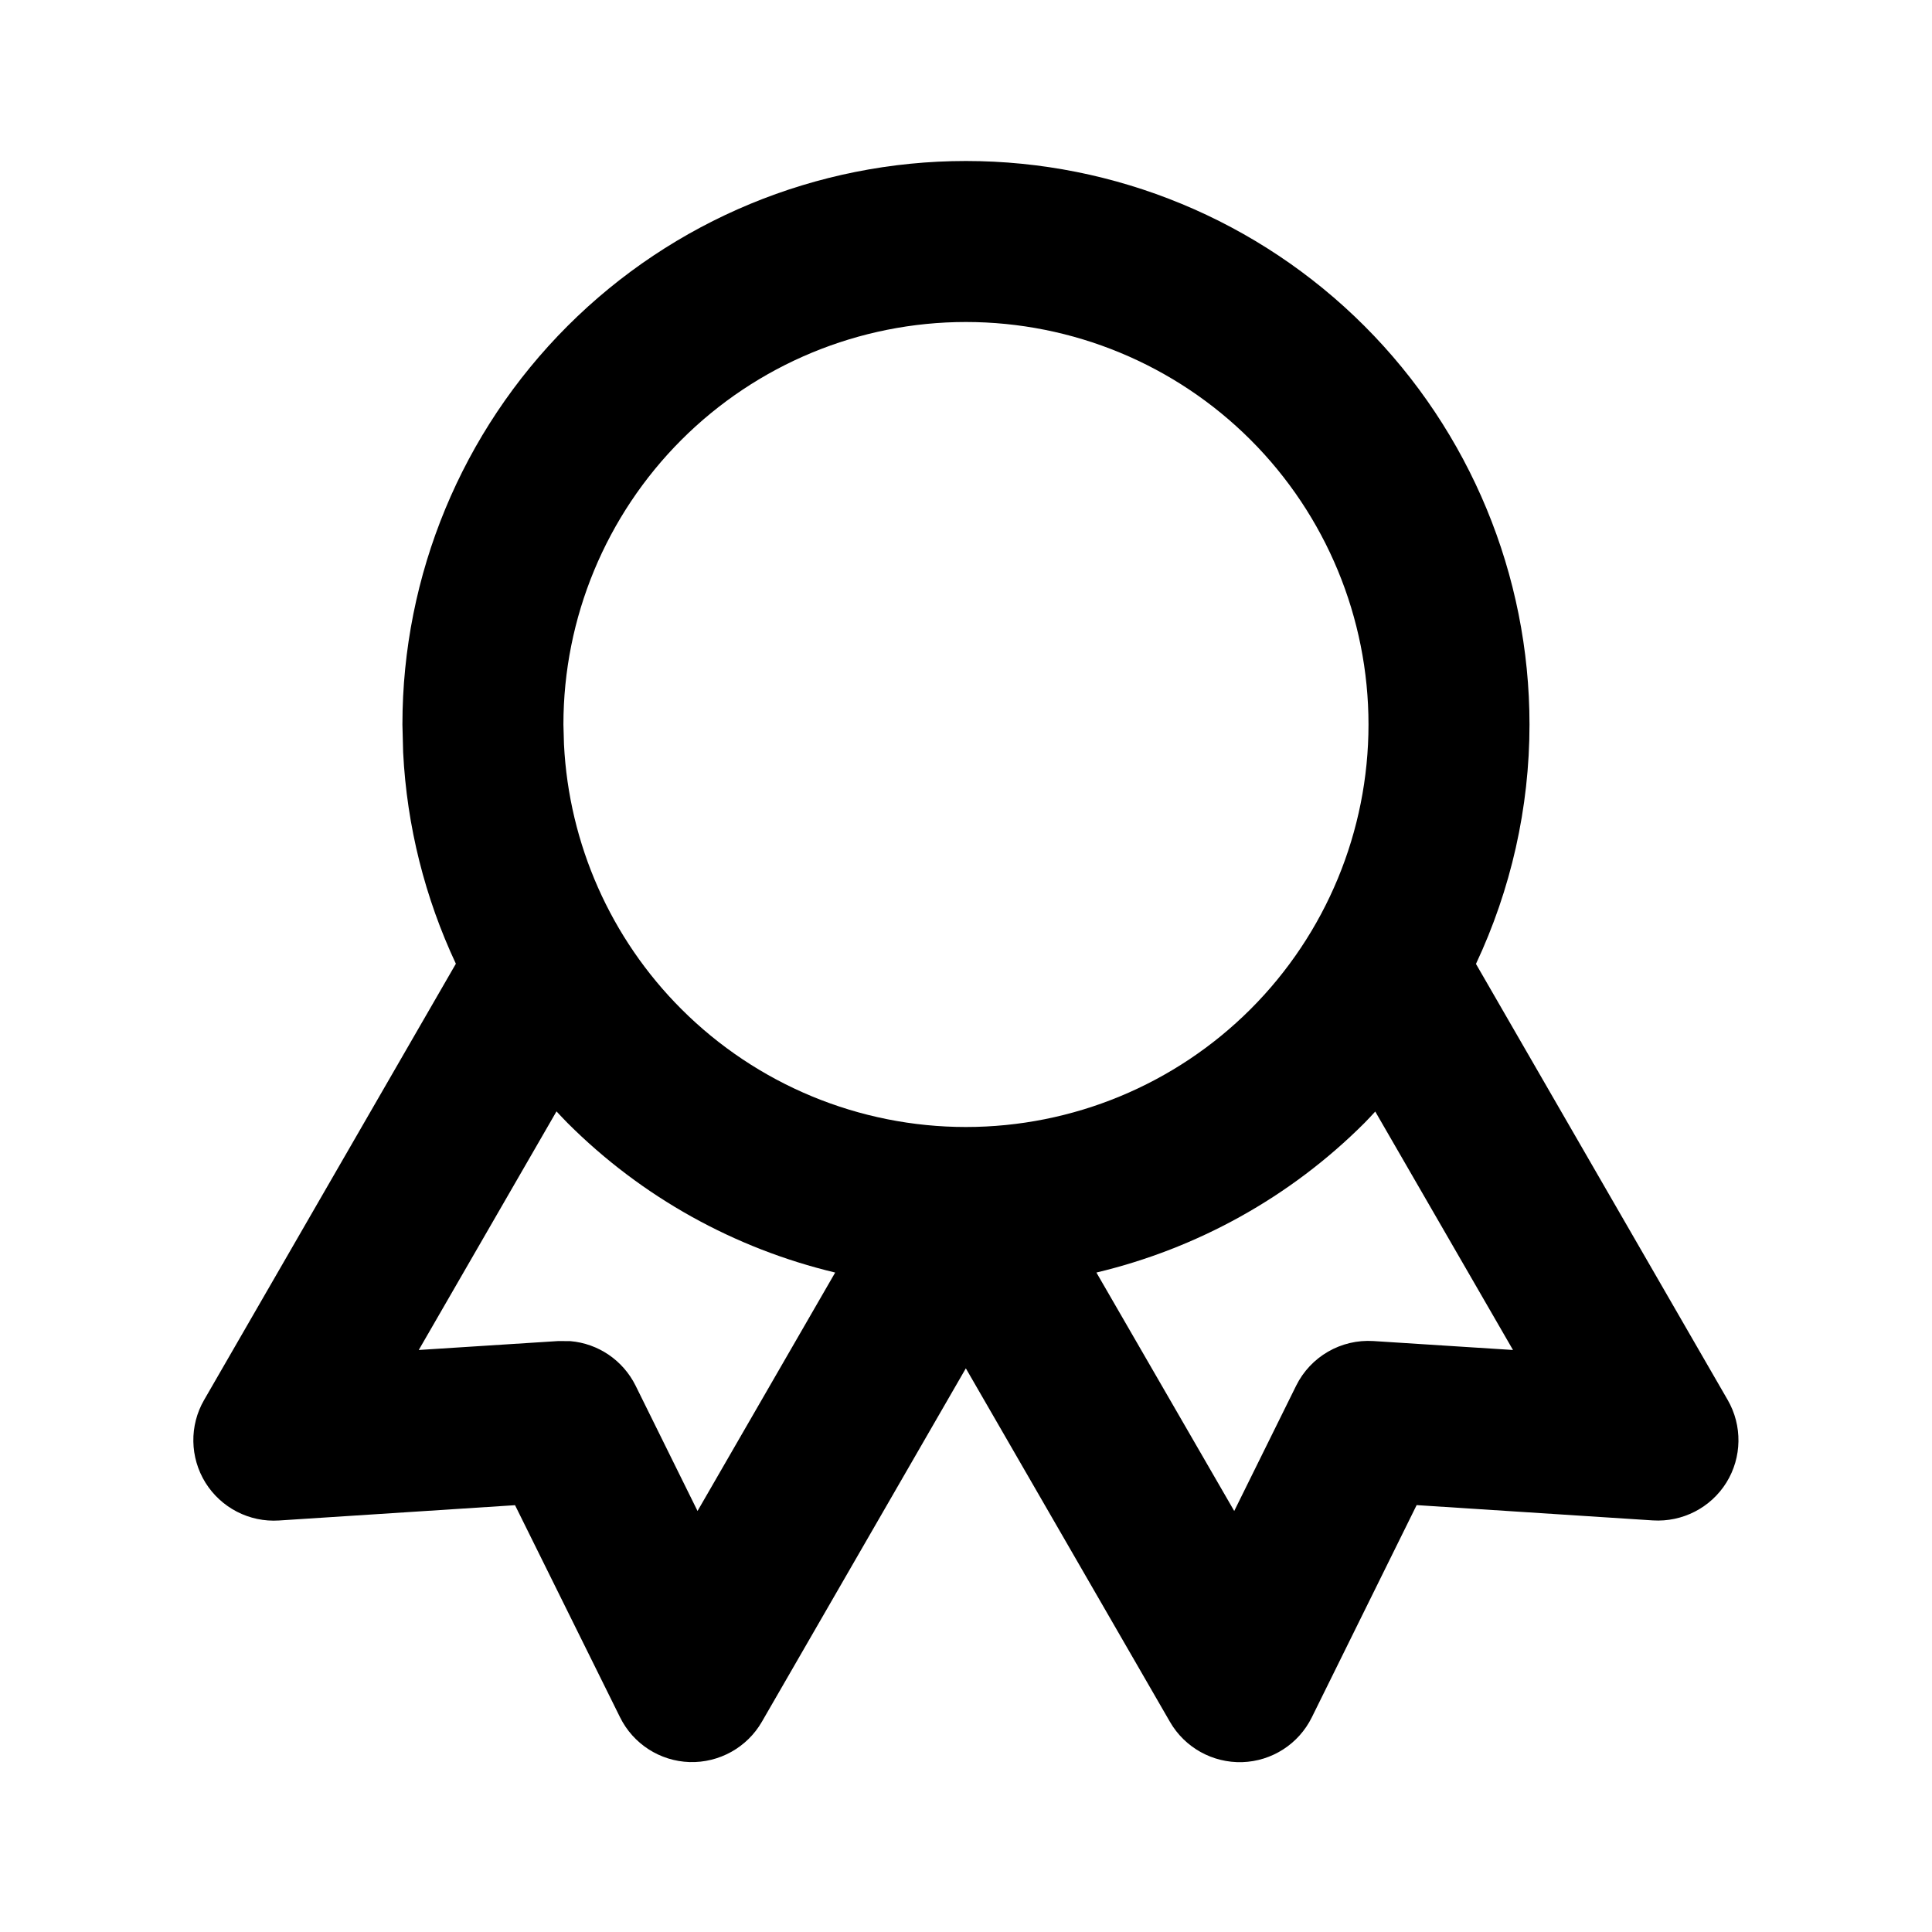 <svg width="24" height="24" viewBox="0 0 24 24" fill="none" xmlns="http://www.w3.org/2000/svg">
<path d="M17 9C17 7.674 16.473 6.402 15.536 5.465C14.598 4.527 13.325 4 11.999 4C10.674 4 9.402 4.527 8.464 5.465C7.527 6.403 6.999 7.674 6.999 9L7.006 9.248C7.068 10.484 7.585 11.656 8.464 12.535C9.402 13.473 10.674 14 11.999 14C13.325 14 14.598 13.473 15.536 12.535C16.473 11.598 17 10.326 17 9ZM16.95 13.95C16.026 14.874 14.87 15.51 13.62 15.808L15.332 18.77L16.101 17.214C16.28 16.852 16.659 16.633 17.062 16.659L18.795 16.77L17.084 13.808C17.04 13.855 16.996 13.904 16.95 13.95ZM5.202 16.77L6.935 16.659L7.084 16.66C7.43 16.689 7.739 16.897 7.896 17.214L8.665 18.77L10.375 15.808C9.127 15.51 7.973 14.873 7.05 13.95C7.003 13.903 6.958 13.854 6.913 13.806L5.202 16.77ZM19 9C19 10.038 18.768 11.052 18.335 11.974L21.461 17.389C21.646 17.708 21.64 18.104 21.446 18.417C21.251 18.73 20.9 18.91 20.532 18.887L17.598 18.697L16.296 21.333C16.133 21.664 15.801 21.878 15.432 21.89C15.063 21.901 14.718 21.709 14.534 21.39L11.998 16.998L9.464 21.389C9.28 21.708 8.934 21.9 8.566 21.889C8.197 21.877 7.865 21.663 7.702 21.332L6.398 18.698L3.466 18.888C3.098 18.912 2.747 18.731 2.552 18.418C2.358 18.105 2.351 17.709 2.536 17.39L5.663 11.972C5.279 11.153 5.054 10.262 5.008 9.347L4.999 9C4.999 7.143 5.737 5.363 7.05 4.05C8.363 2.737 10.143 2 11.999 2C13.856 2 15.637 2.737 16.95 4.05C18.262 5.363 19 7.143 19 9Z" fill="currentColor"/>
</svg>
